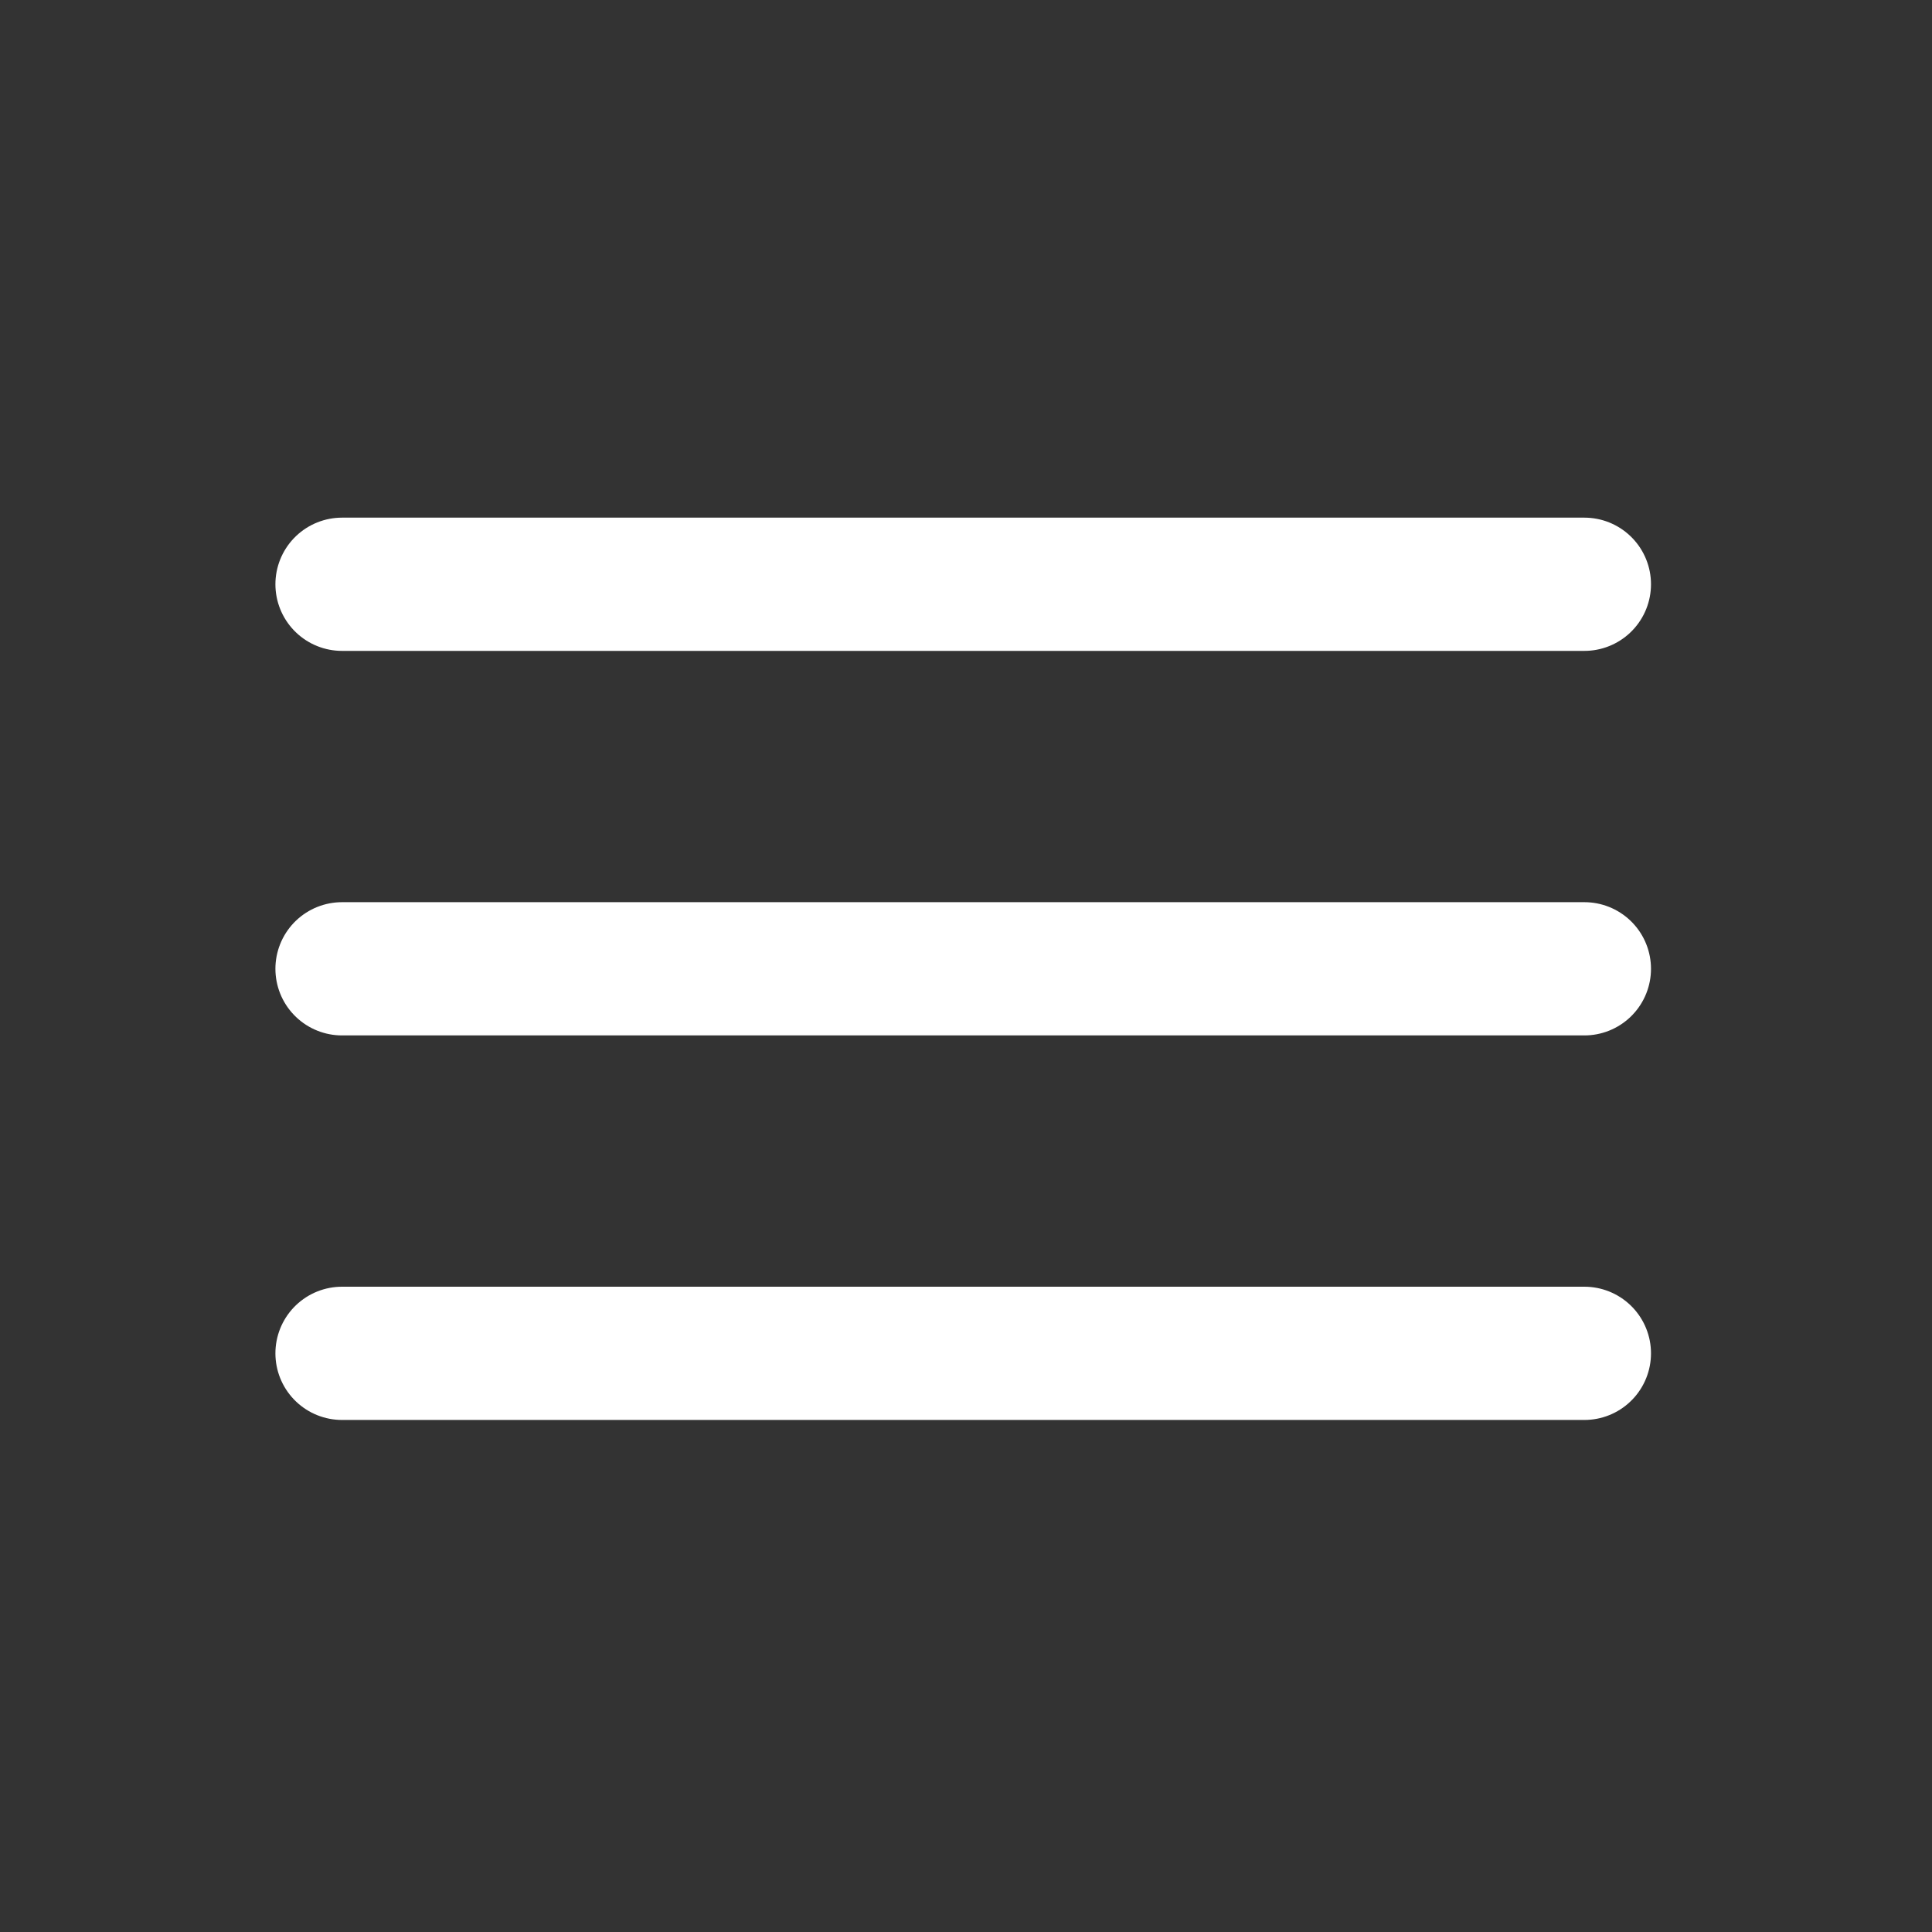 <svg width="29" height="29" viewBox="0 0 29 29" fill="none" xmlns="http://www.w3.org/2000/svg">
<rect x="0" y="0" width="29" height="29" fill="#333333" stroke="none"/>
<path d="M5.134 8.77H23.782M5.134 14.542H23.782M5.134 20.314H23.782" stroke="white" stroke-width="2" stroke-miterlimit="10" stroke-linecap="round"/>
</svg>
